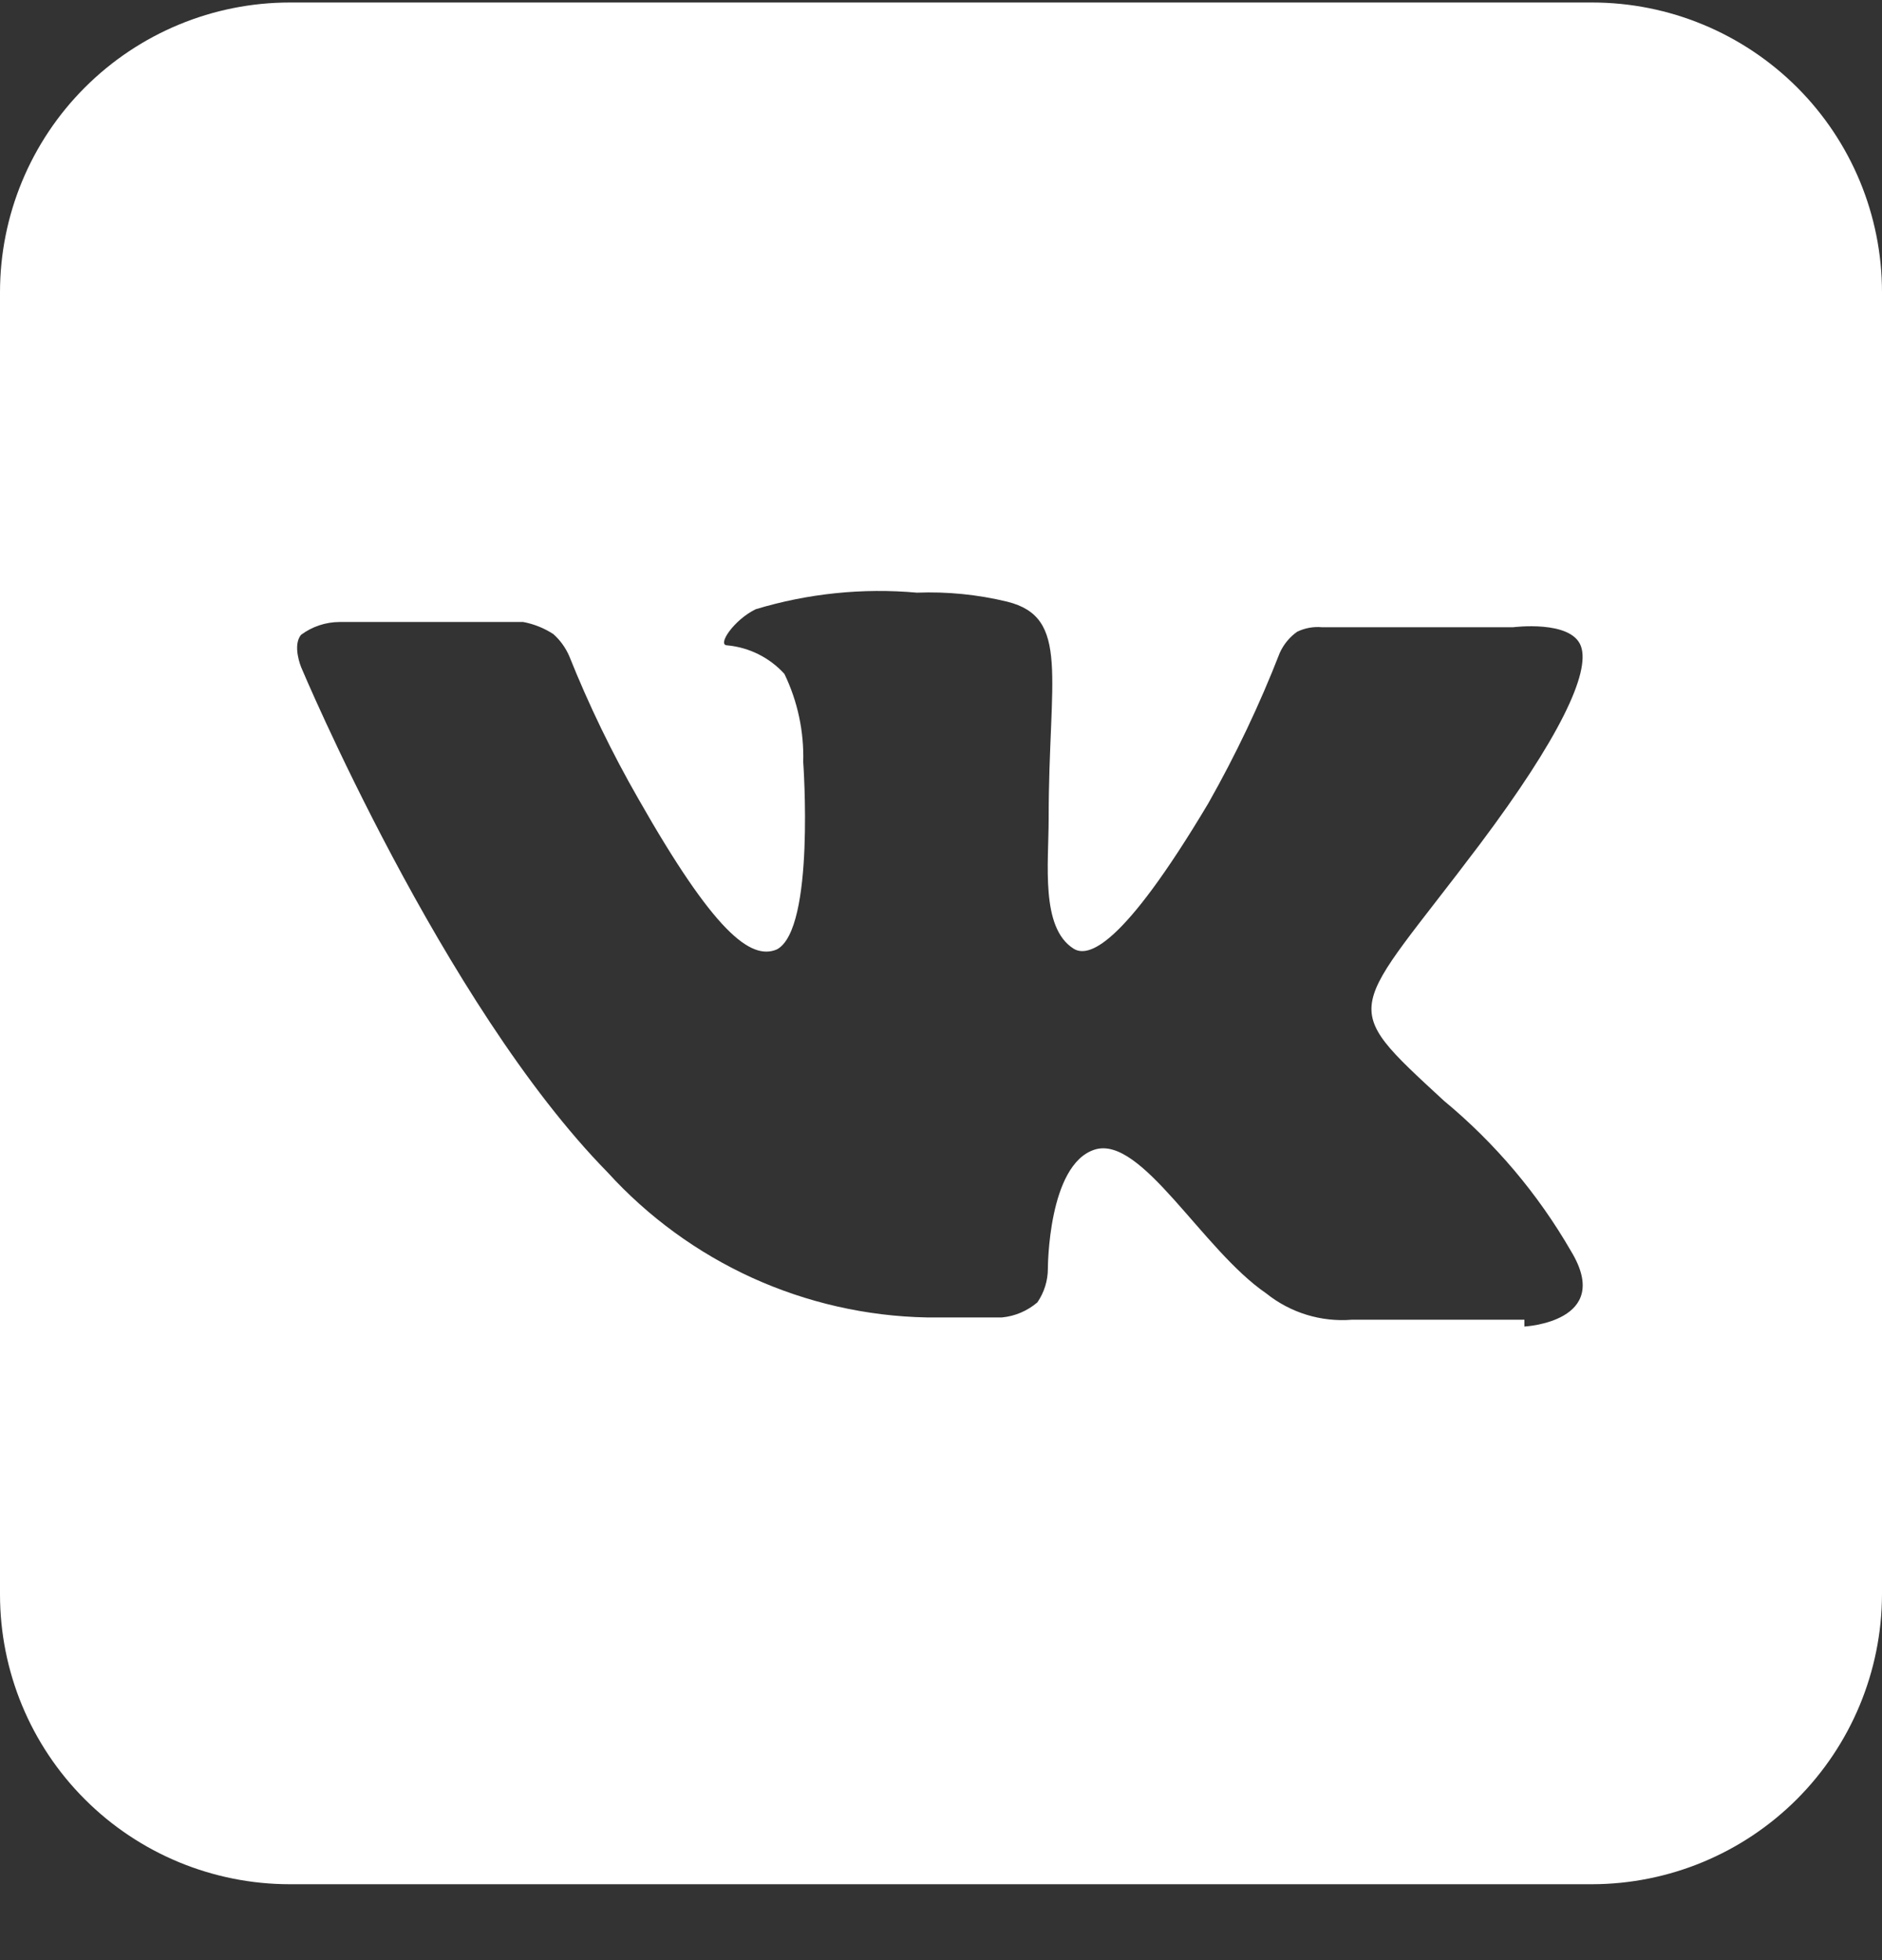 <svg width="24" height="25" viewBox="0 0 24 25" fill="none" xmlns="http://www.w3.org/2000/svg">
<rect x="0" y="0" width="24" height="25" fill="#333333" stroke="none"/>
<path fill-rule="evenodd" clip-rule="evenodd" d="M20.304 0.032H3.696C2.716 0.032 1.776 0.422 1.083 1.115C0.389 1.808 0 2.748 0 3.728L0 20.336C0 21.317 0.389 22.257 1.083 22.95C1.776 23.643 2.716 24.032 3.696 24.032H20.304C21.284 24.03 22.222 23.64 22.915 22.947C23.607 22.254 23.997 21.316 24 20.336V3.728C24 2.748 23.611 1.808 22.918 1.115C22.224 0.422 21.284 0.032 20.304 0.032ZM19.44 16.832H17.242C16.847 16.864 16.456 16.744 16.147 16.496C15.331 15.939 14.554 14.471 13.958 14.663C13.363 14.855 13.363 16.179 13.363 16.179C13.363 16.334 13.316 16.484 13.229 16.611C13.101 16.72 12.944 16.787 12.778 16.803H11.818C11.049 16.788 10.291 16.615 9.591 16.297C8.892 15.978 8.264 15.52 7.747 14.951C5.645 12.81 3.84 8.509 3.84 8.509C3.84 8.509 3.725 8.231 3.84 8.096C3.982 7.991 4.153 7.934 4.33 7.933H6.672C6.809 7.959 6.939 8.011 7.056 8.087C7.143 8.164 7.211 8.259 7.258 8.365C7.509 8.993 7.804 9.602 8.141 10.189C9.101 11.879 9.571 12.253 9.907 12.109C10.397 11.85 10.243 9.719 10.243 9.719C10.254 9.33 10.172 8.945 10.003 8.595C9.814 8.387 9.554 8.257 9.274 8.231C9.139 8.231 9.36 7.904 9.638 7.77C10.303 7.569 11.001 7.497 11.693 7.559C12.08 7.544 12.468 7.583 12.845 7.674C13.651 7.875 13.373 8.634 13.373 10.439C13.373 11.015 13.267 11.831 13.69 12.099C13.872 12.215 14.304 12.099 15.408 10.247C15.758 9.629 16.063 8.988 16.32 8.327C16.369 8.219 16.445 8.126 16.541 8.058C16.639 8.01 16.749 7.99 16.858 8H19.296C19.296 8 20.035 7.904 20.16 8.24C20.285 8.576 19.882 9.421 18.874 10.765C17.213 12.973 17.03 12.762 18.413 14.039C19.063 14.577 19.613 15.227 20.035 15.959C20.582 16.861 19.44 16.919 19.44 16.919" fill="white"/>
</svg>
